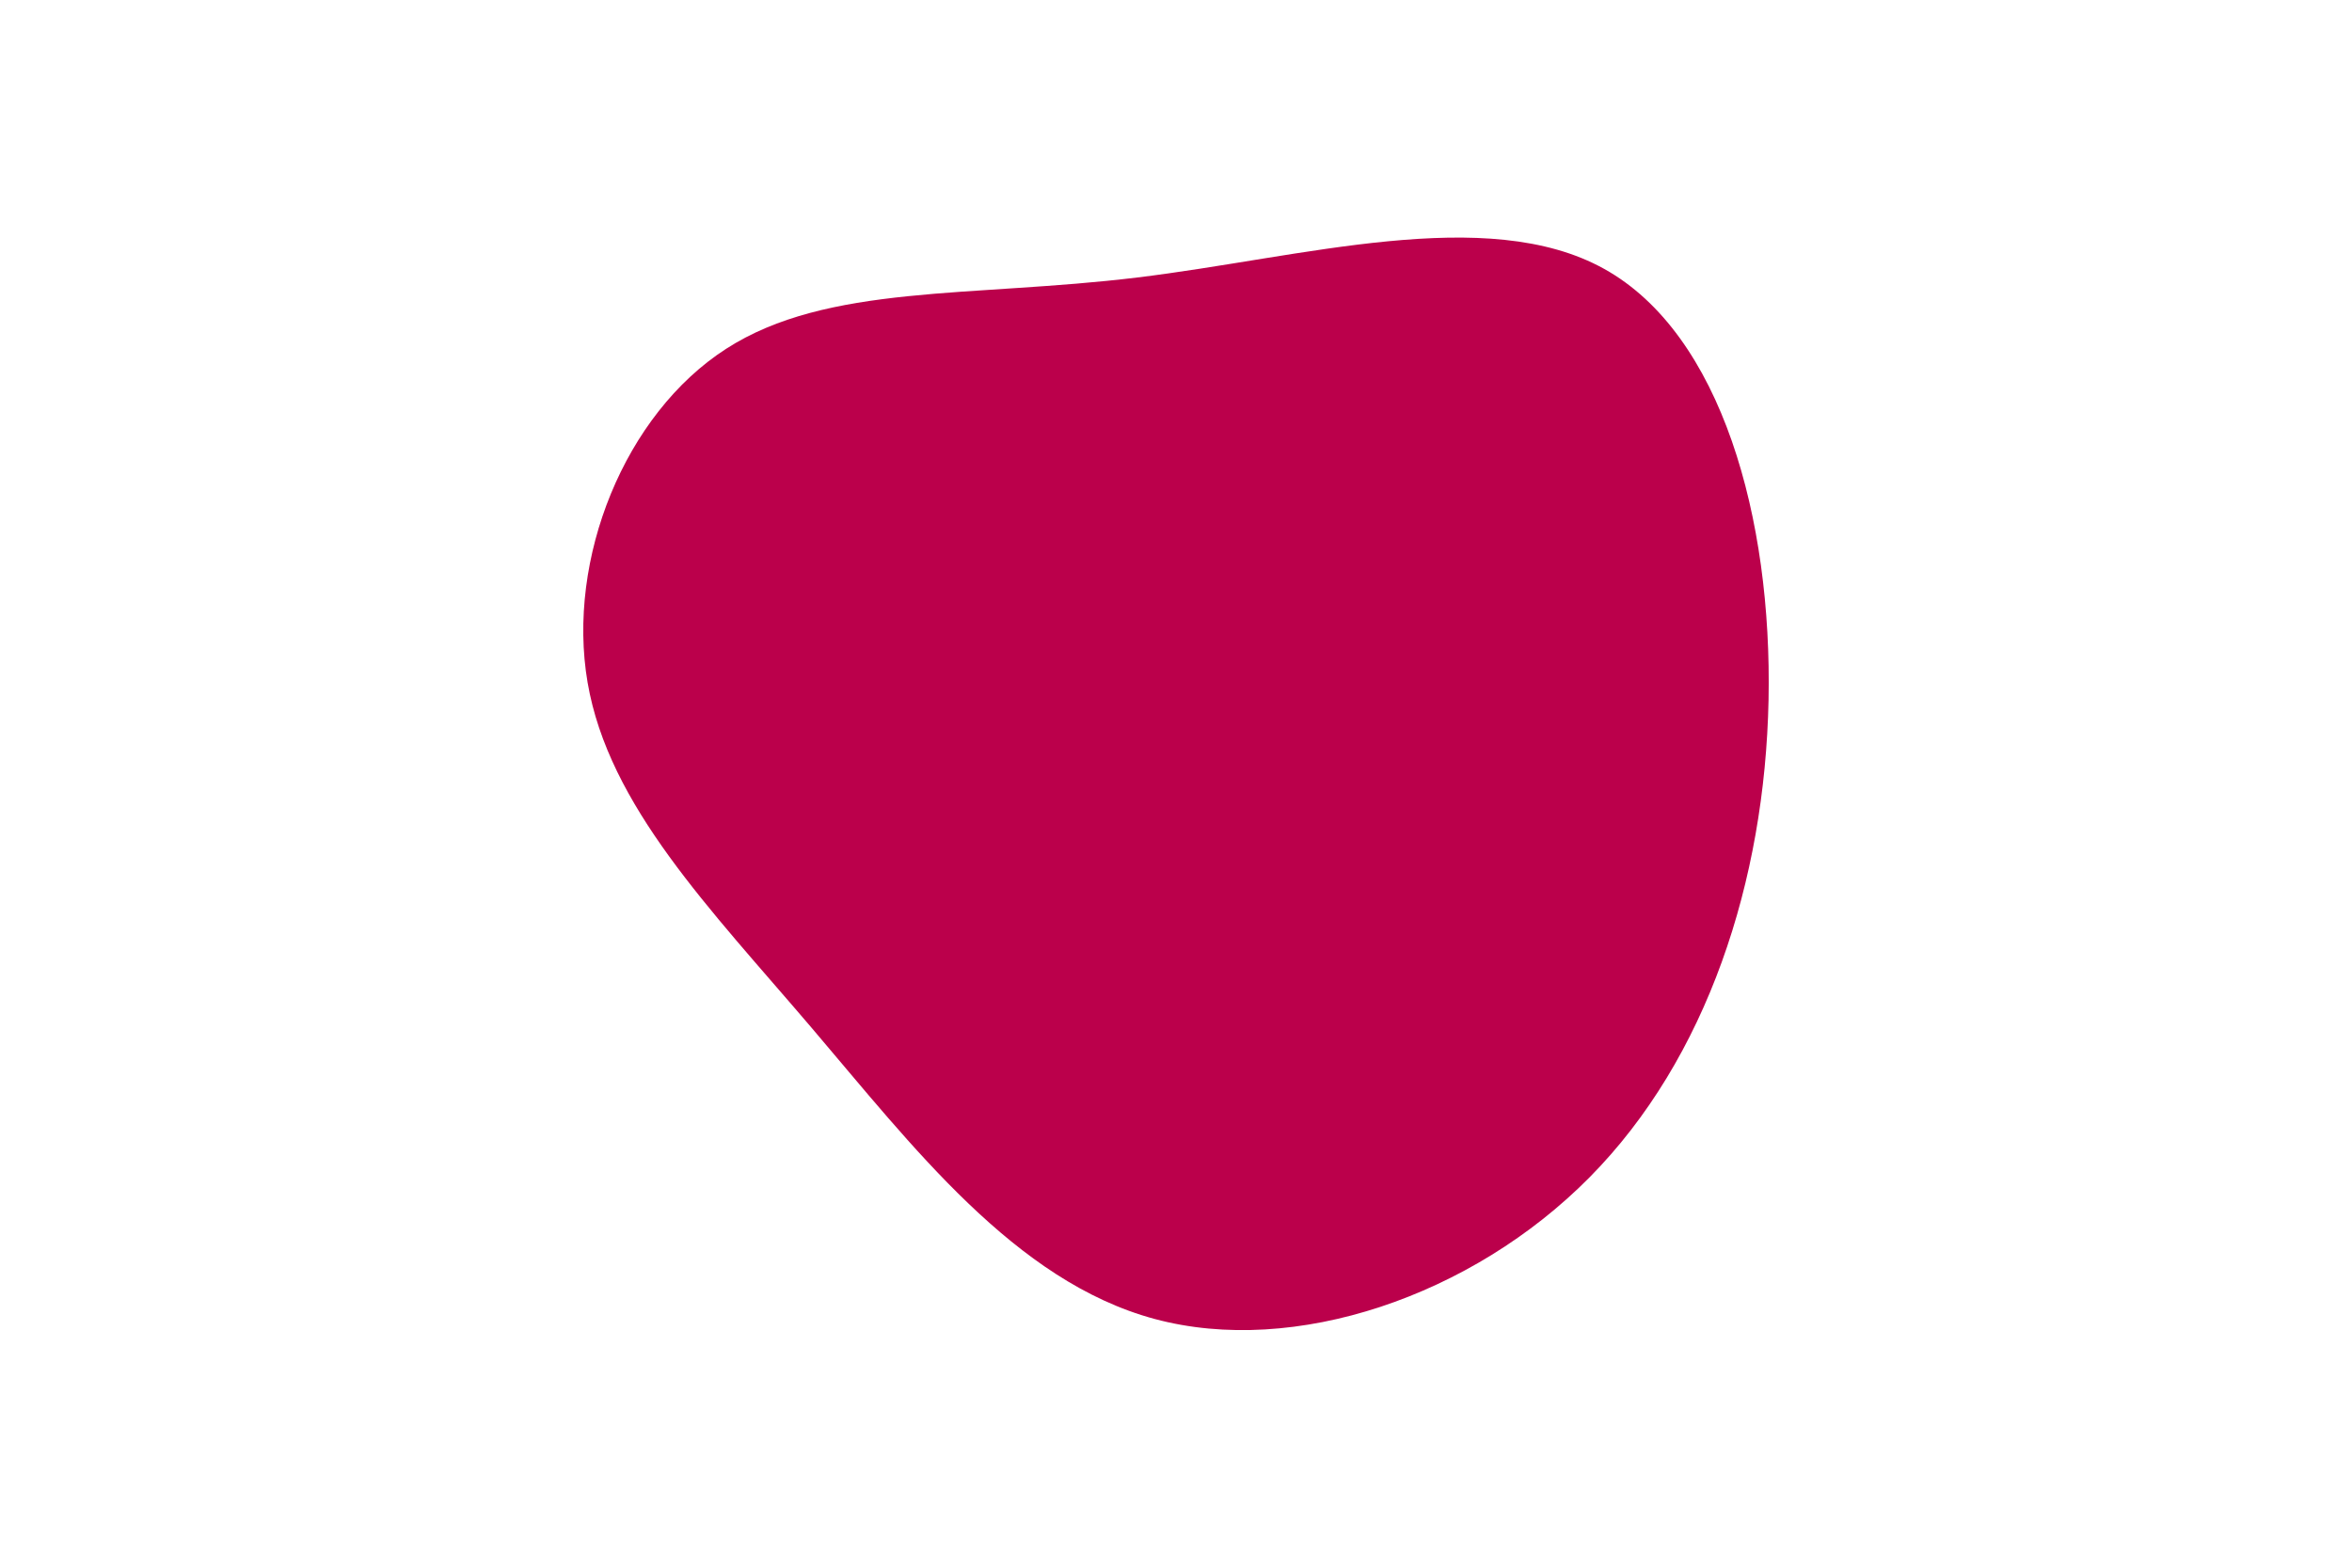 <svg id="visual" viewBox="0 0 900 600" width="900" height="600" xmlns="http://www.w3.org/2000/svg" xmlns:xlink="http://www.w3.org/1999/xlink" version="1.1"><g transform="translate(427.441 269.308)"><path d="M186.4 -166.4C231.4 -141.4 250.7 -70.7 249.3 -1.4C247.9 67.9 225.8 135.8 180.8 181.3C135.8 226.8 67.9 249.9 14.4 235.5C-39.1 221.1 -78.3 169.3 -117.1 123.8C-155.9 78.3 -194.5 39.1 -202.6 -8.1C-210.7 -55.4 -188.4 -110.8 -149.6 -135.8C-110.8 -160.8 -55.4 -155.4 7.7 -163.1C70.7 -170.7 141.4 -191.4 186.4 -166.4" fill="#BB004B"></path></g></svg>